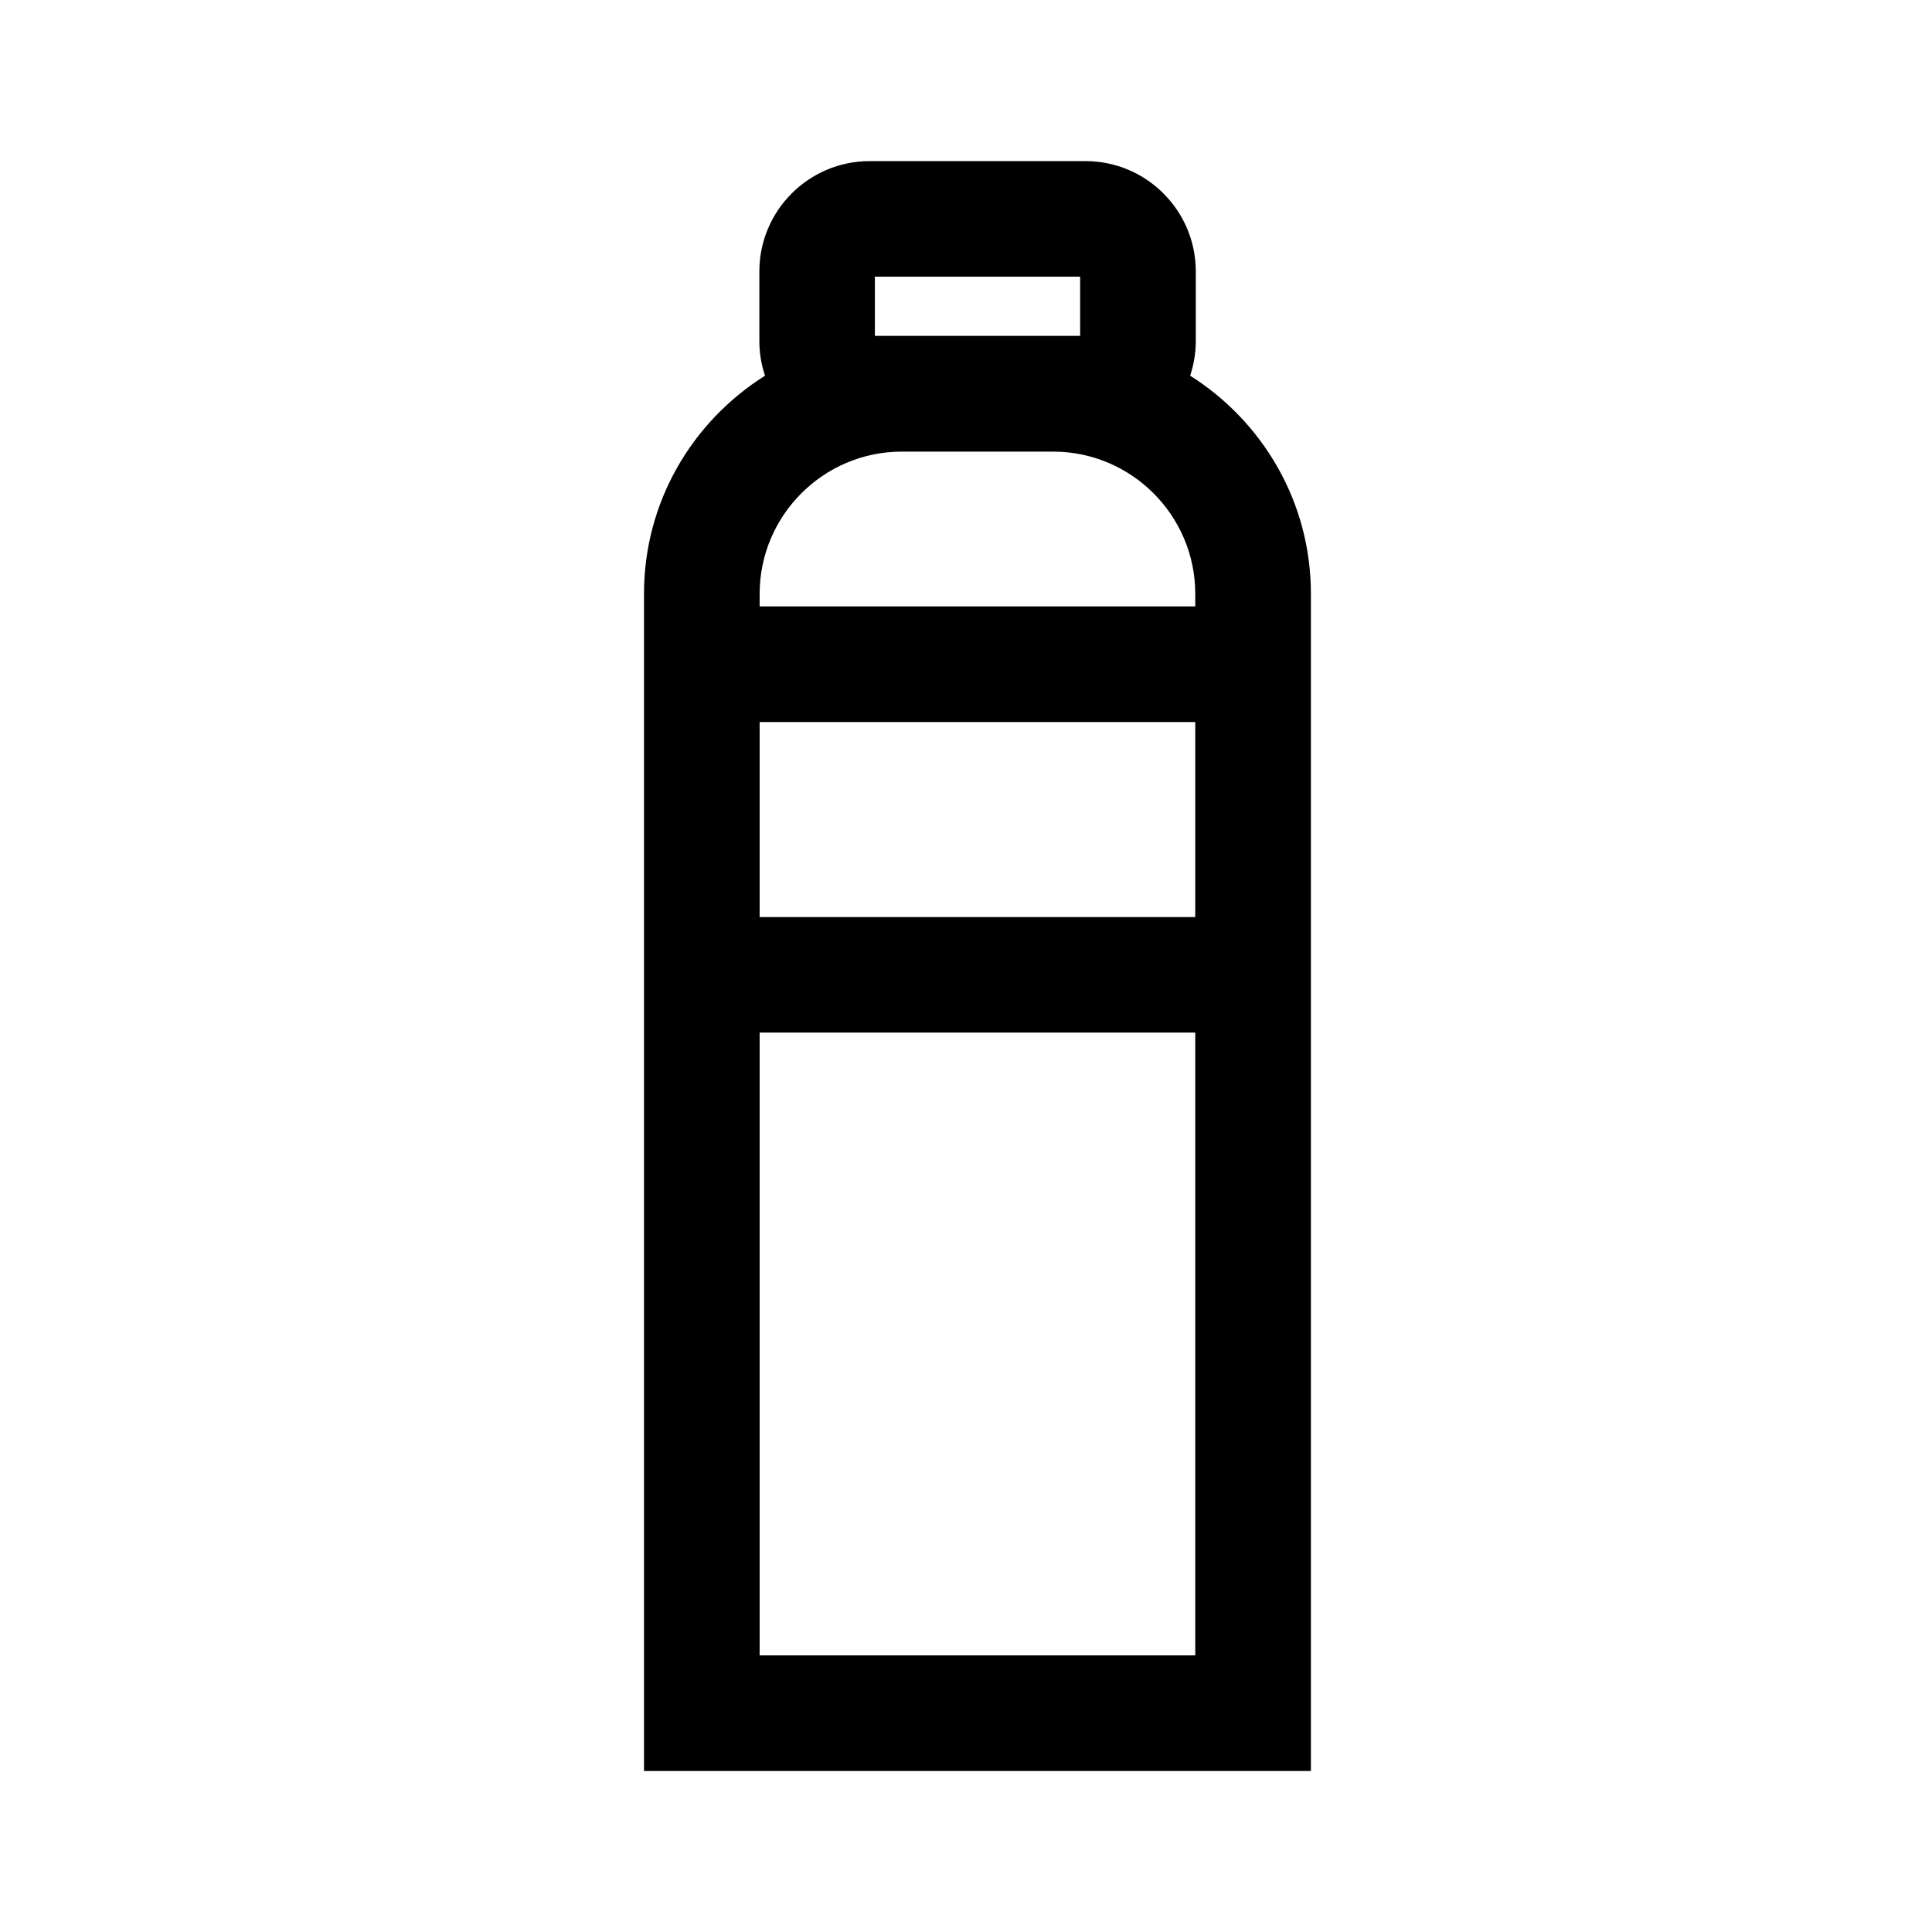 <svg width="48" height="48" viewBox="0 0 48 48" fill="none" xmlns="http://www.w3.org/2000/svg">
<g clip-path="url(#clip0_471_1198)">
<path d="M29.569 9.334C29.658 9.062 29.709 8.775 29.709 8.478V6.742C29.709 5.232 28.48 4.003 26.97 4.003H21.605C20.095 4.003 18.866 5.232 18.866 6.742V8.478C18.866 8.778 18.917 9.066 19.007 9.334C17.2 10.47 16 12.471 16 14.75V44H32.569V14.75C32.569 12.471 31.369 10.47 29.569 9.334ZM21.736 8.344V6.873H26.836V8.344H21.736ZM18.873 17.939H29.696V22.784H18.873V17.939ZM29.696 41.128H18.873V25.654H29.696V41.128ZM18.873 15.066V14.754C18.873 12.806 20.459 11.22 22.406 11.22H26.163C28.11 11.22 29.696 12.806 29.696 14.754V15.066H18.873Z" fill="black"/>
</g>
<defs>
<clipPath id="clip0_471_1198">
<rect width="16.569" height="40" fill="white" transform="translate(16 4)"/>
</clipPath>
</defs>
</svg>
